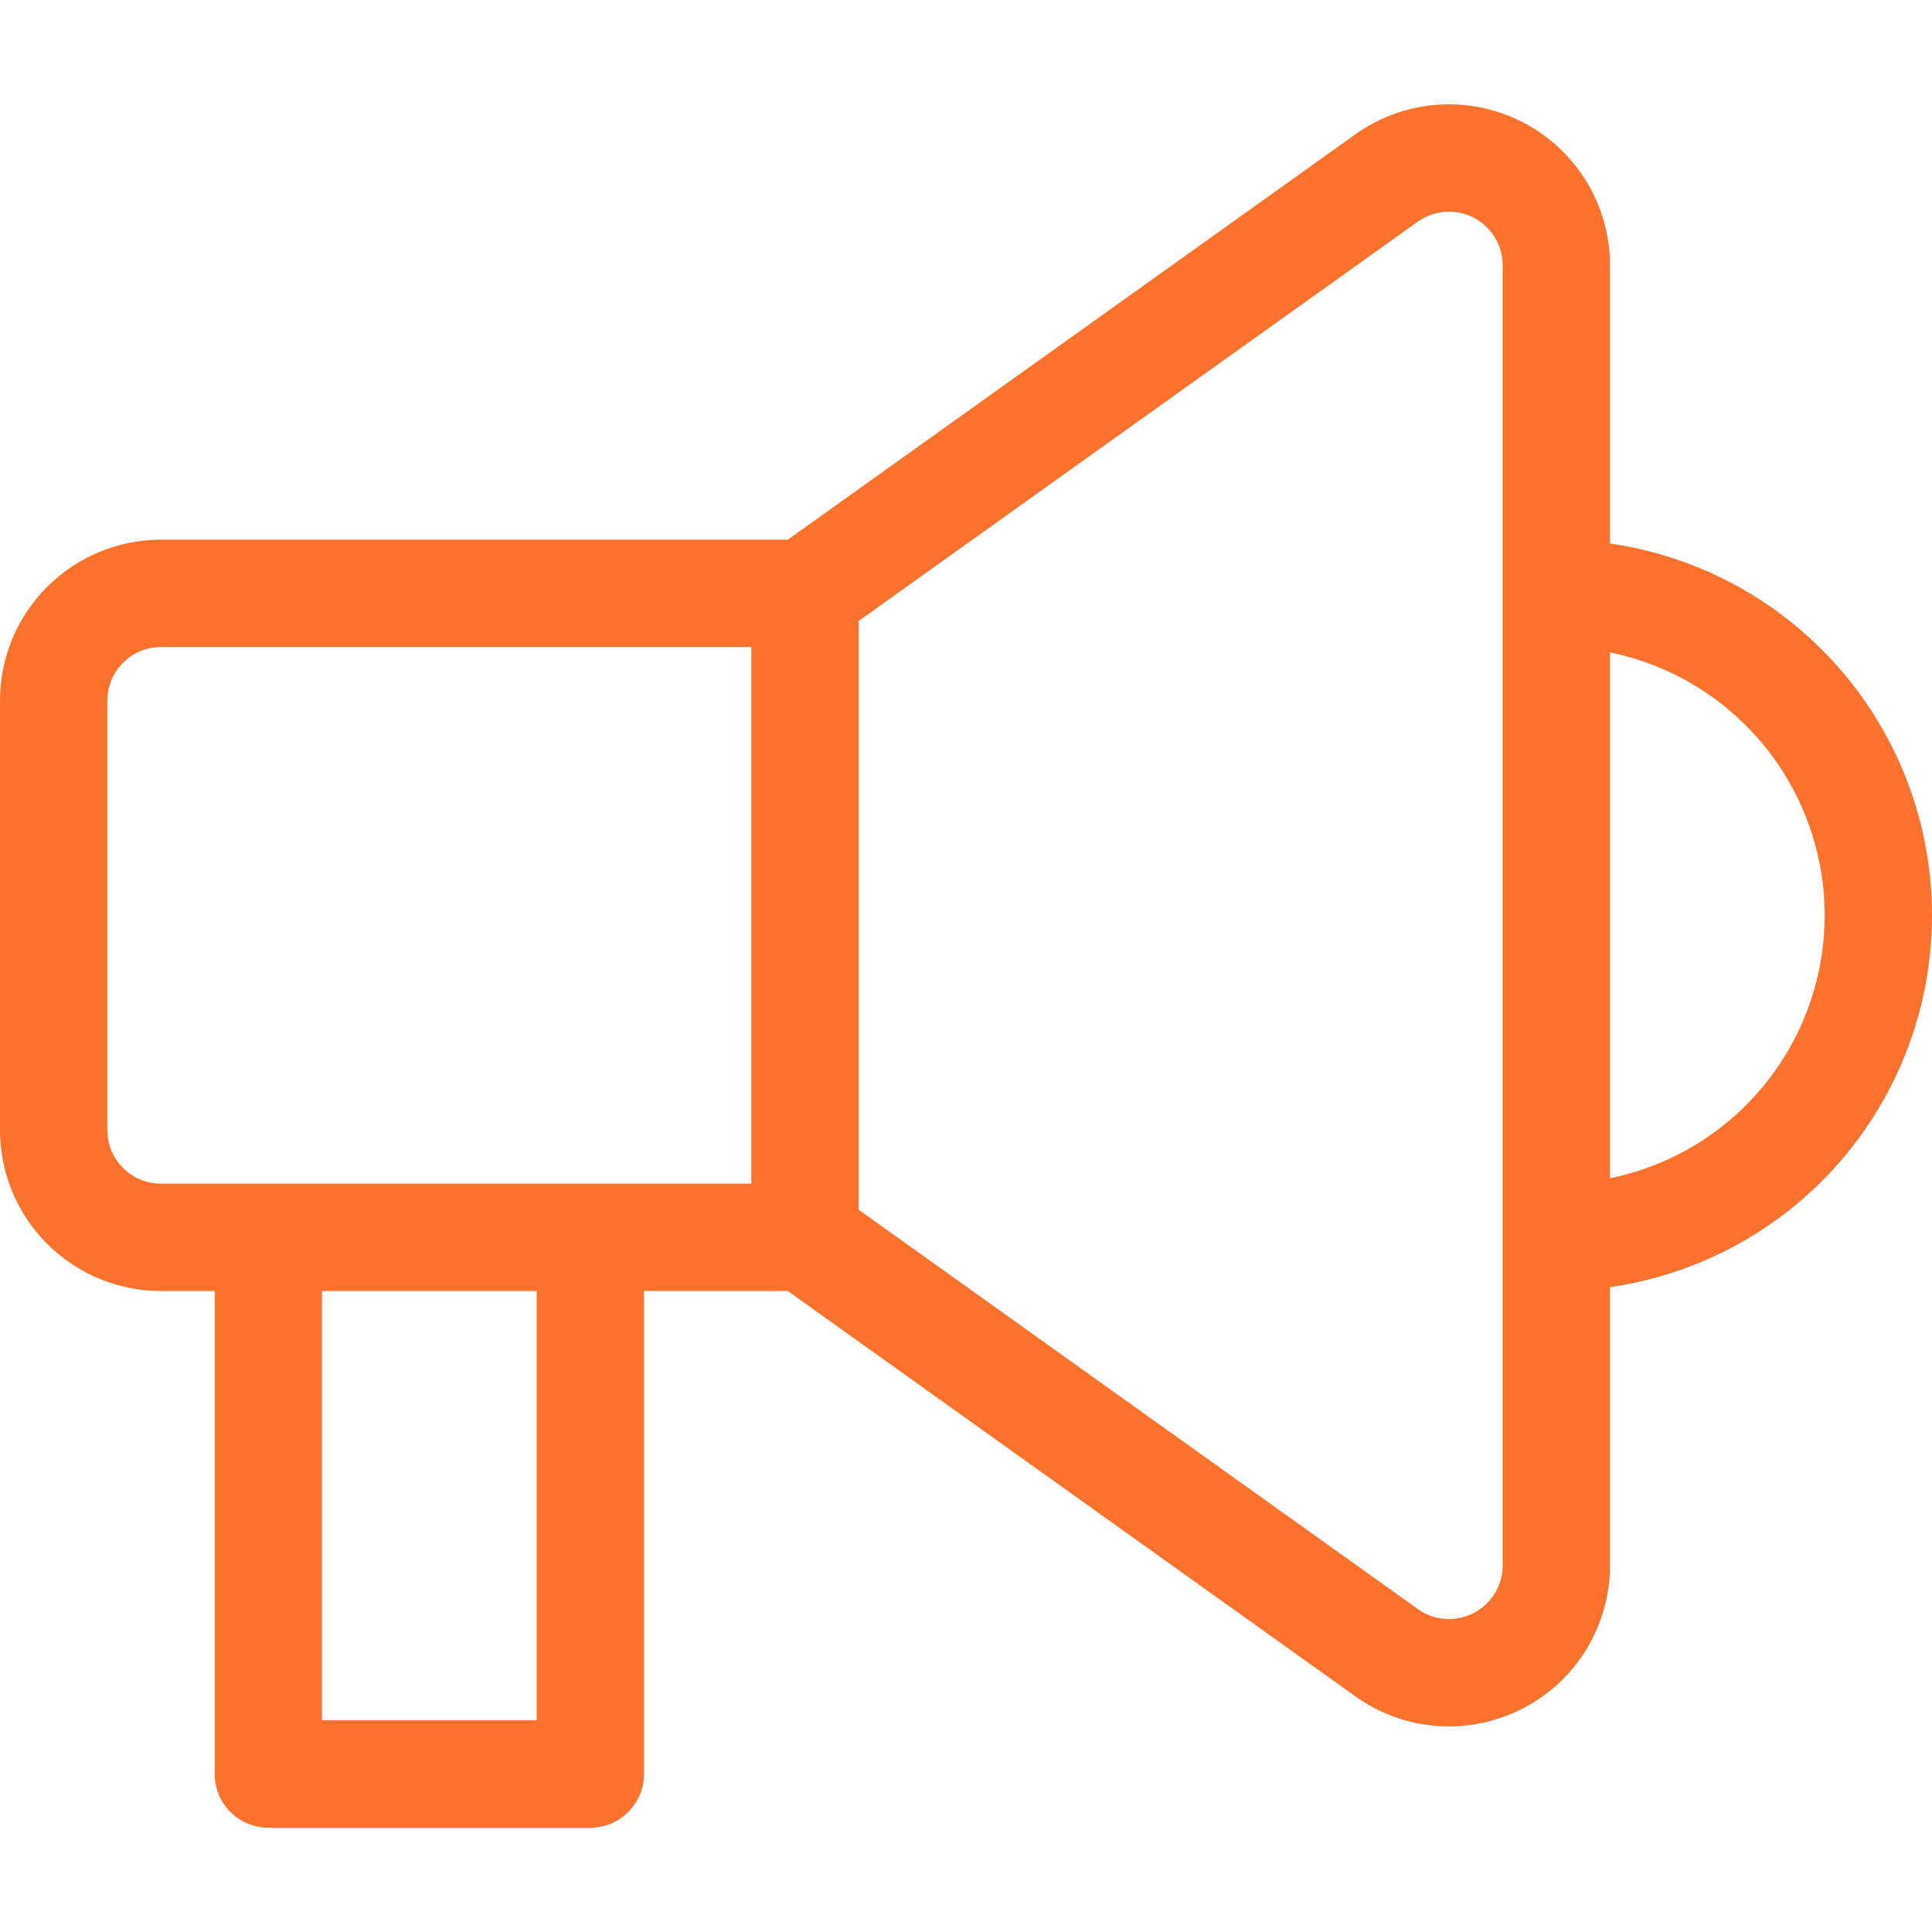 <svg width="18" height="18" viewBox="0 0 18 18" fill="none" xmlns="http://www.w3.org/2000/svg">
<path id="Vector" d="M7.5 5.528H1.5C1.235 5.528 0.98 5.634 0.793 5.821C0.605 6.009 0.5 6.263 0.5 6.528V10.528C0.5 10.793 0.605 11.048 0.793 11.235C0.98 11.423 1.235 11.528 1.5 11.528H7.5M7.5 5.528V11.528M7.5 5.528L12.919 1.658C13.068 1.552 13.244 1.488 13.427 1.475C13.61 1.461 13.794 1.499 13.957 1.583C14.12 1.666 14.257 1.794 14.353 1.95C14.449 2.107 14.5 2.287 14.5 2.47V14.584C14.5 14.768 14.449 14.948 14.354 15.105C14.258 15.262 14.121 15.389 13.958 15.473C13.794 15.557 13.611 15.595 13.428 15.582C13.245 15.569 13.069 15.505 12.919 15.398L7.5 11.528M14.5 11.528C15.296 11.528 16.059 11.212 16.621 10.65C17.184 10.087 17.5 9.324 17.5 8.528C17.5 7.733 17.184 6.97 16.621 6.407C16.059 5.844 15.296 5.528 14.5 5.528M2.5 11.528H5.5V16.528H2.5V11.528Z" stroke="#FC712C" stroke-linecap="round" stroke-linejoin="round"/>
</svg>
